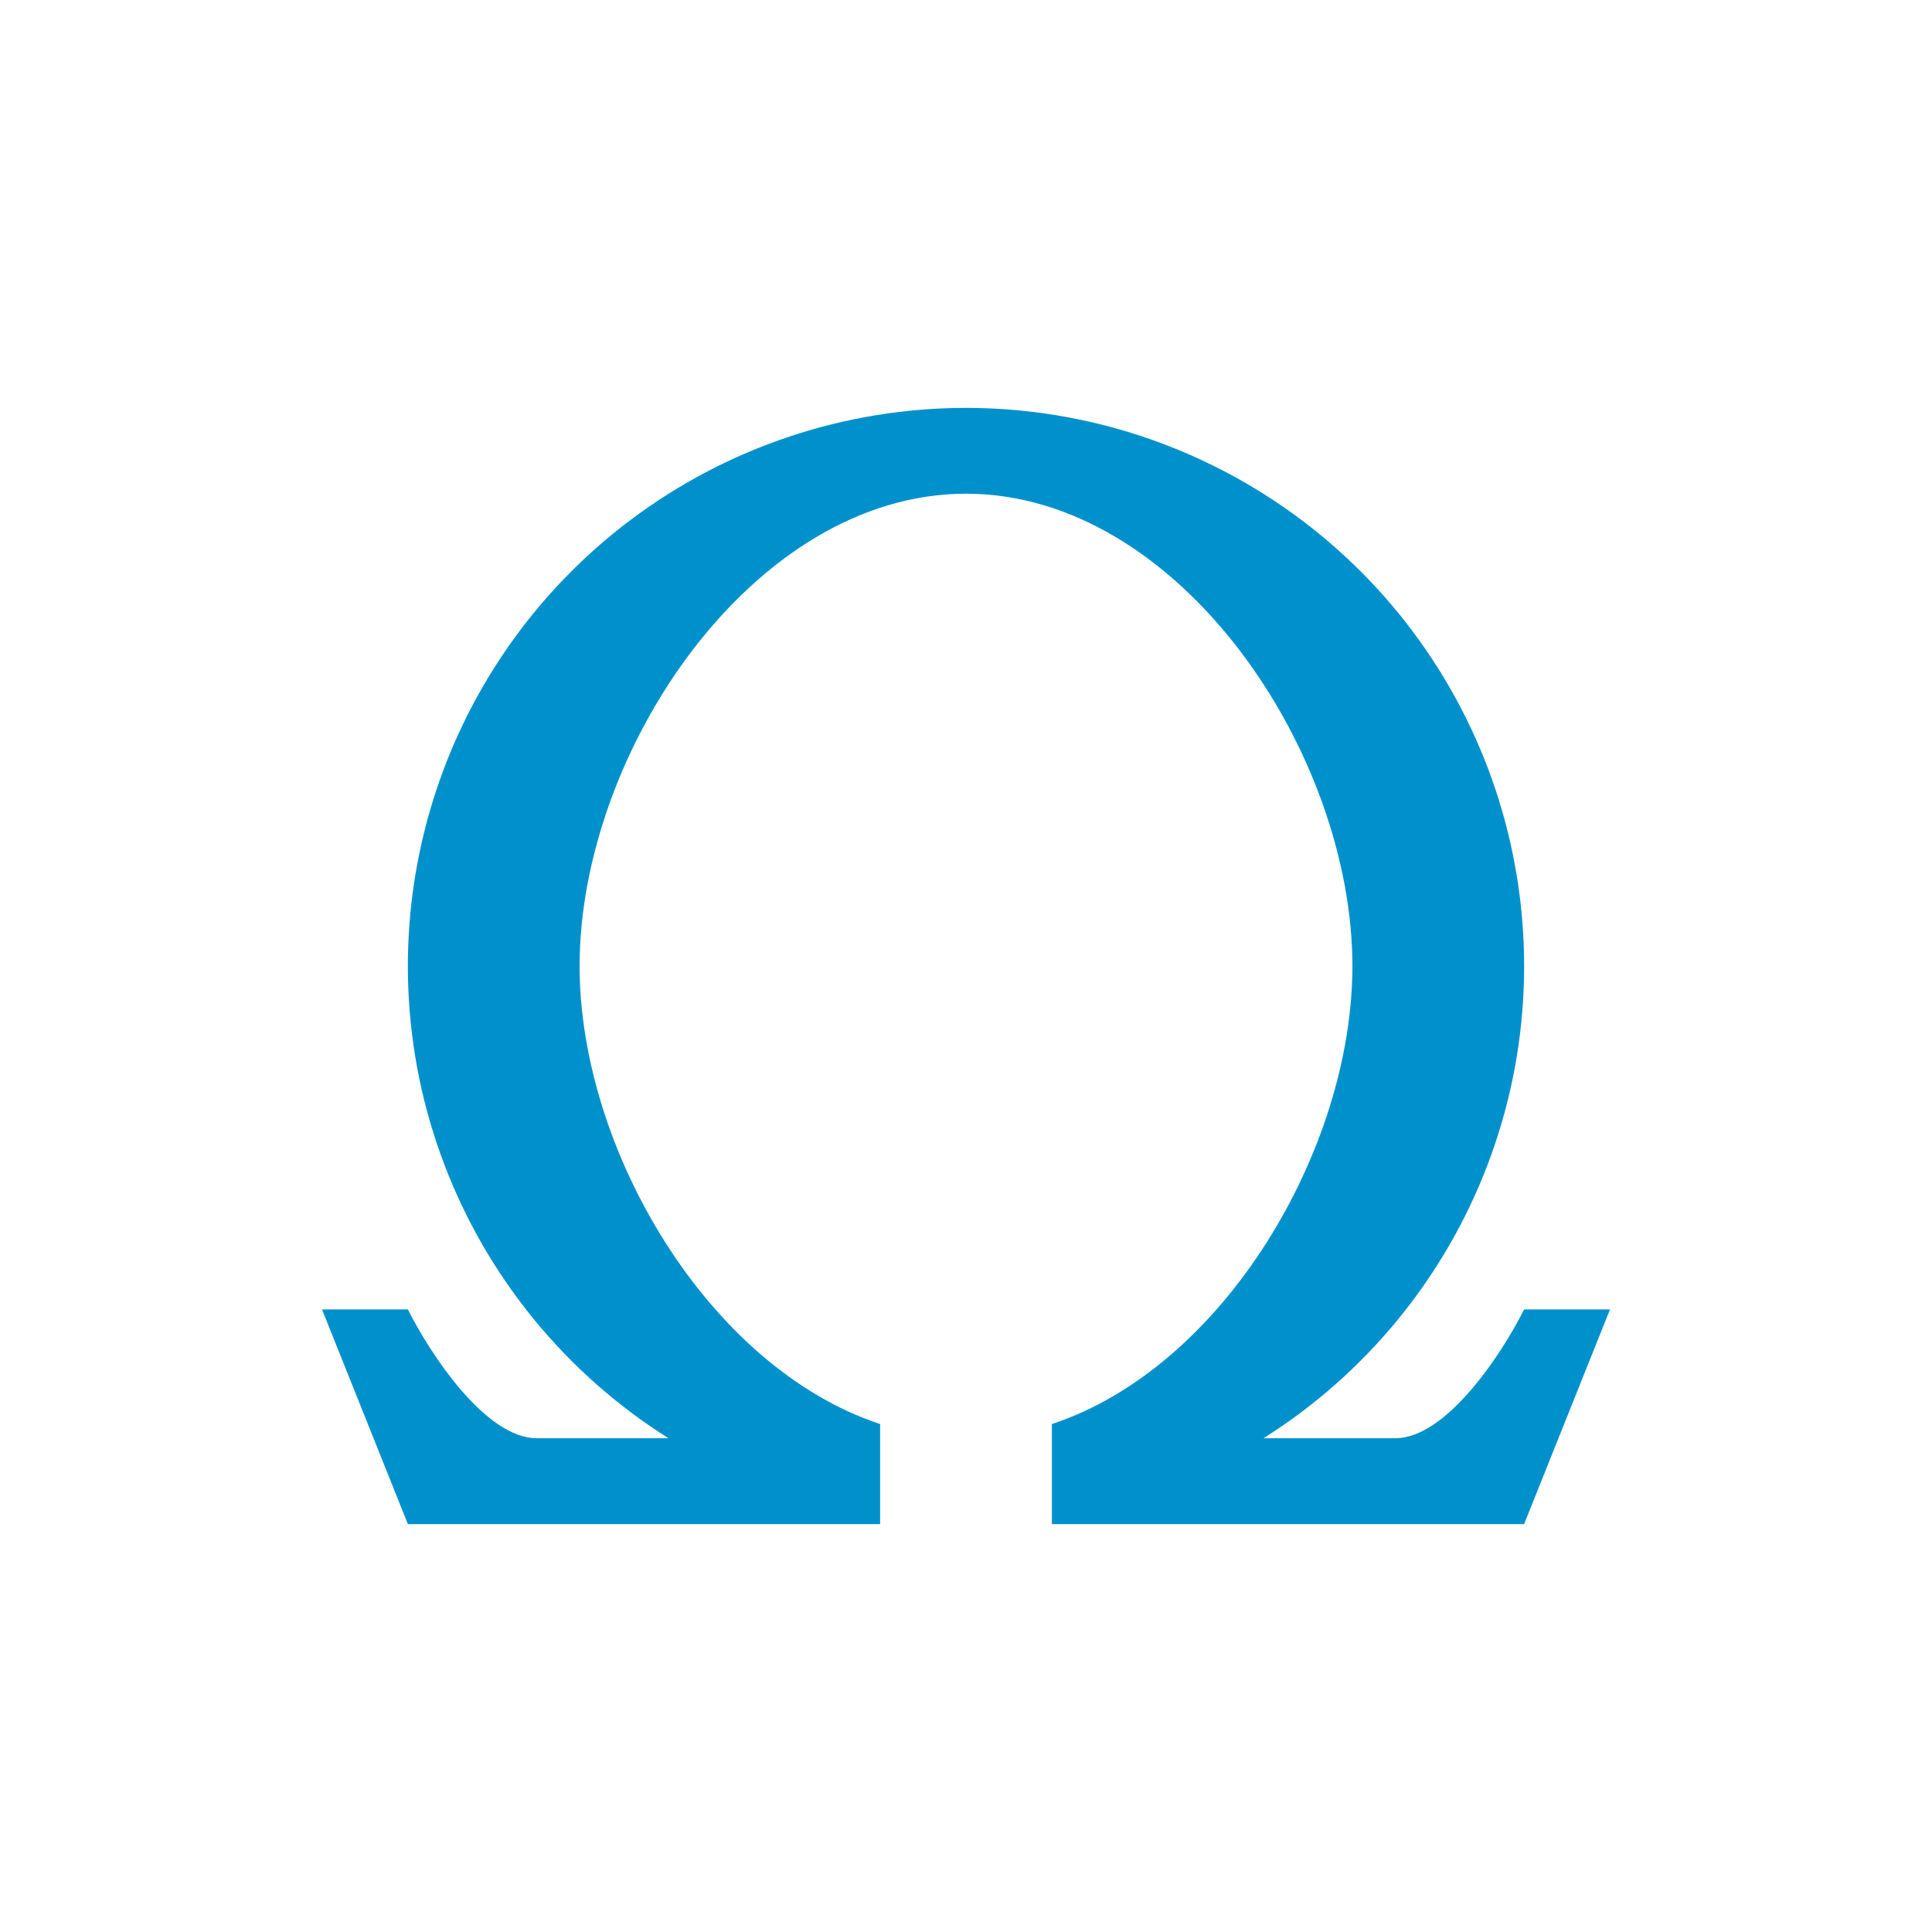 <svg width="24" height="24" viewBox="0 0 24 24" fill="none" xmlns="http://www.w3.org/2000/svg">
<path d="M16.8 12C16.8 14.282 15.2 16.986 13.067 17.69V18.933H18.933L20 16.266H18.933C18.667 16.8 17.973 17.866 17.333 17.866H15.696C16.968 17.065 17.945 15.872 18.48 14.467C19.015 13.062 19.078 11.521 18.661 10.077C18.244 8.632 17.369 7.363 16.167 6.459C14.966 5.556 13.503 5.067 12 5.067C10.497 5.067 9.034 5.556 7.833 6.459C6.631 7.363 5.756 8.632 5.339 10.077C4.922 11.521 4.985 13.062 5.52 14.467C6.055 15.872 7.032 17.065 8.304 17.866H6.667C6.027 17.866 5.333 16.8 5.067 16.266H4L5.067 18.933H10.933V17.69C8.8 16.986 7.2 14.282 7.2 12C7.2 9.349 9.349 6.133 12 6.133C14.651 6.133 16.8 9.349 16.8 12Z" fill="#0091CC"/>
</svg>
